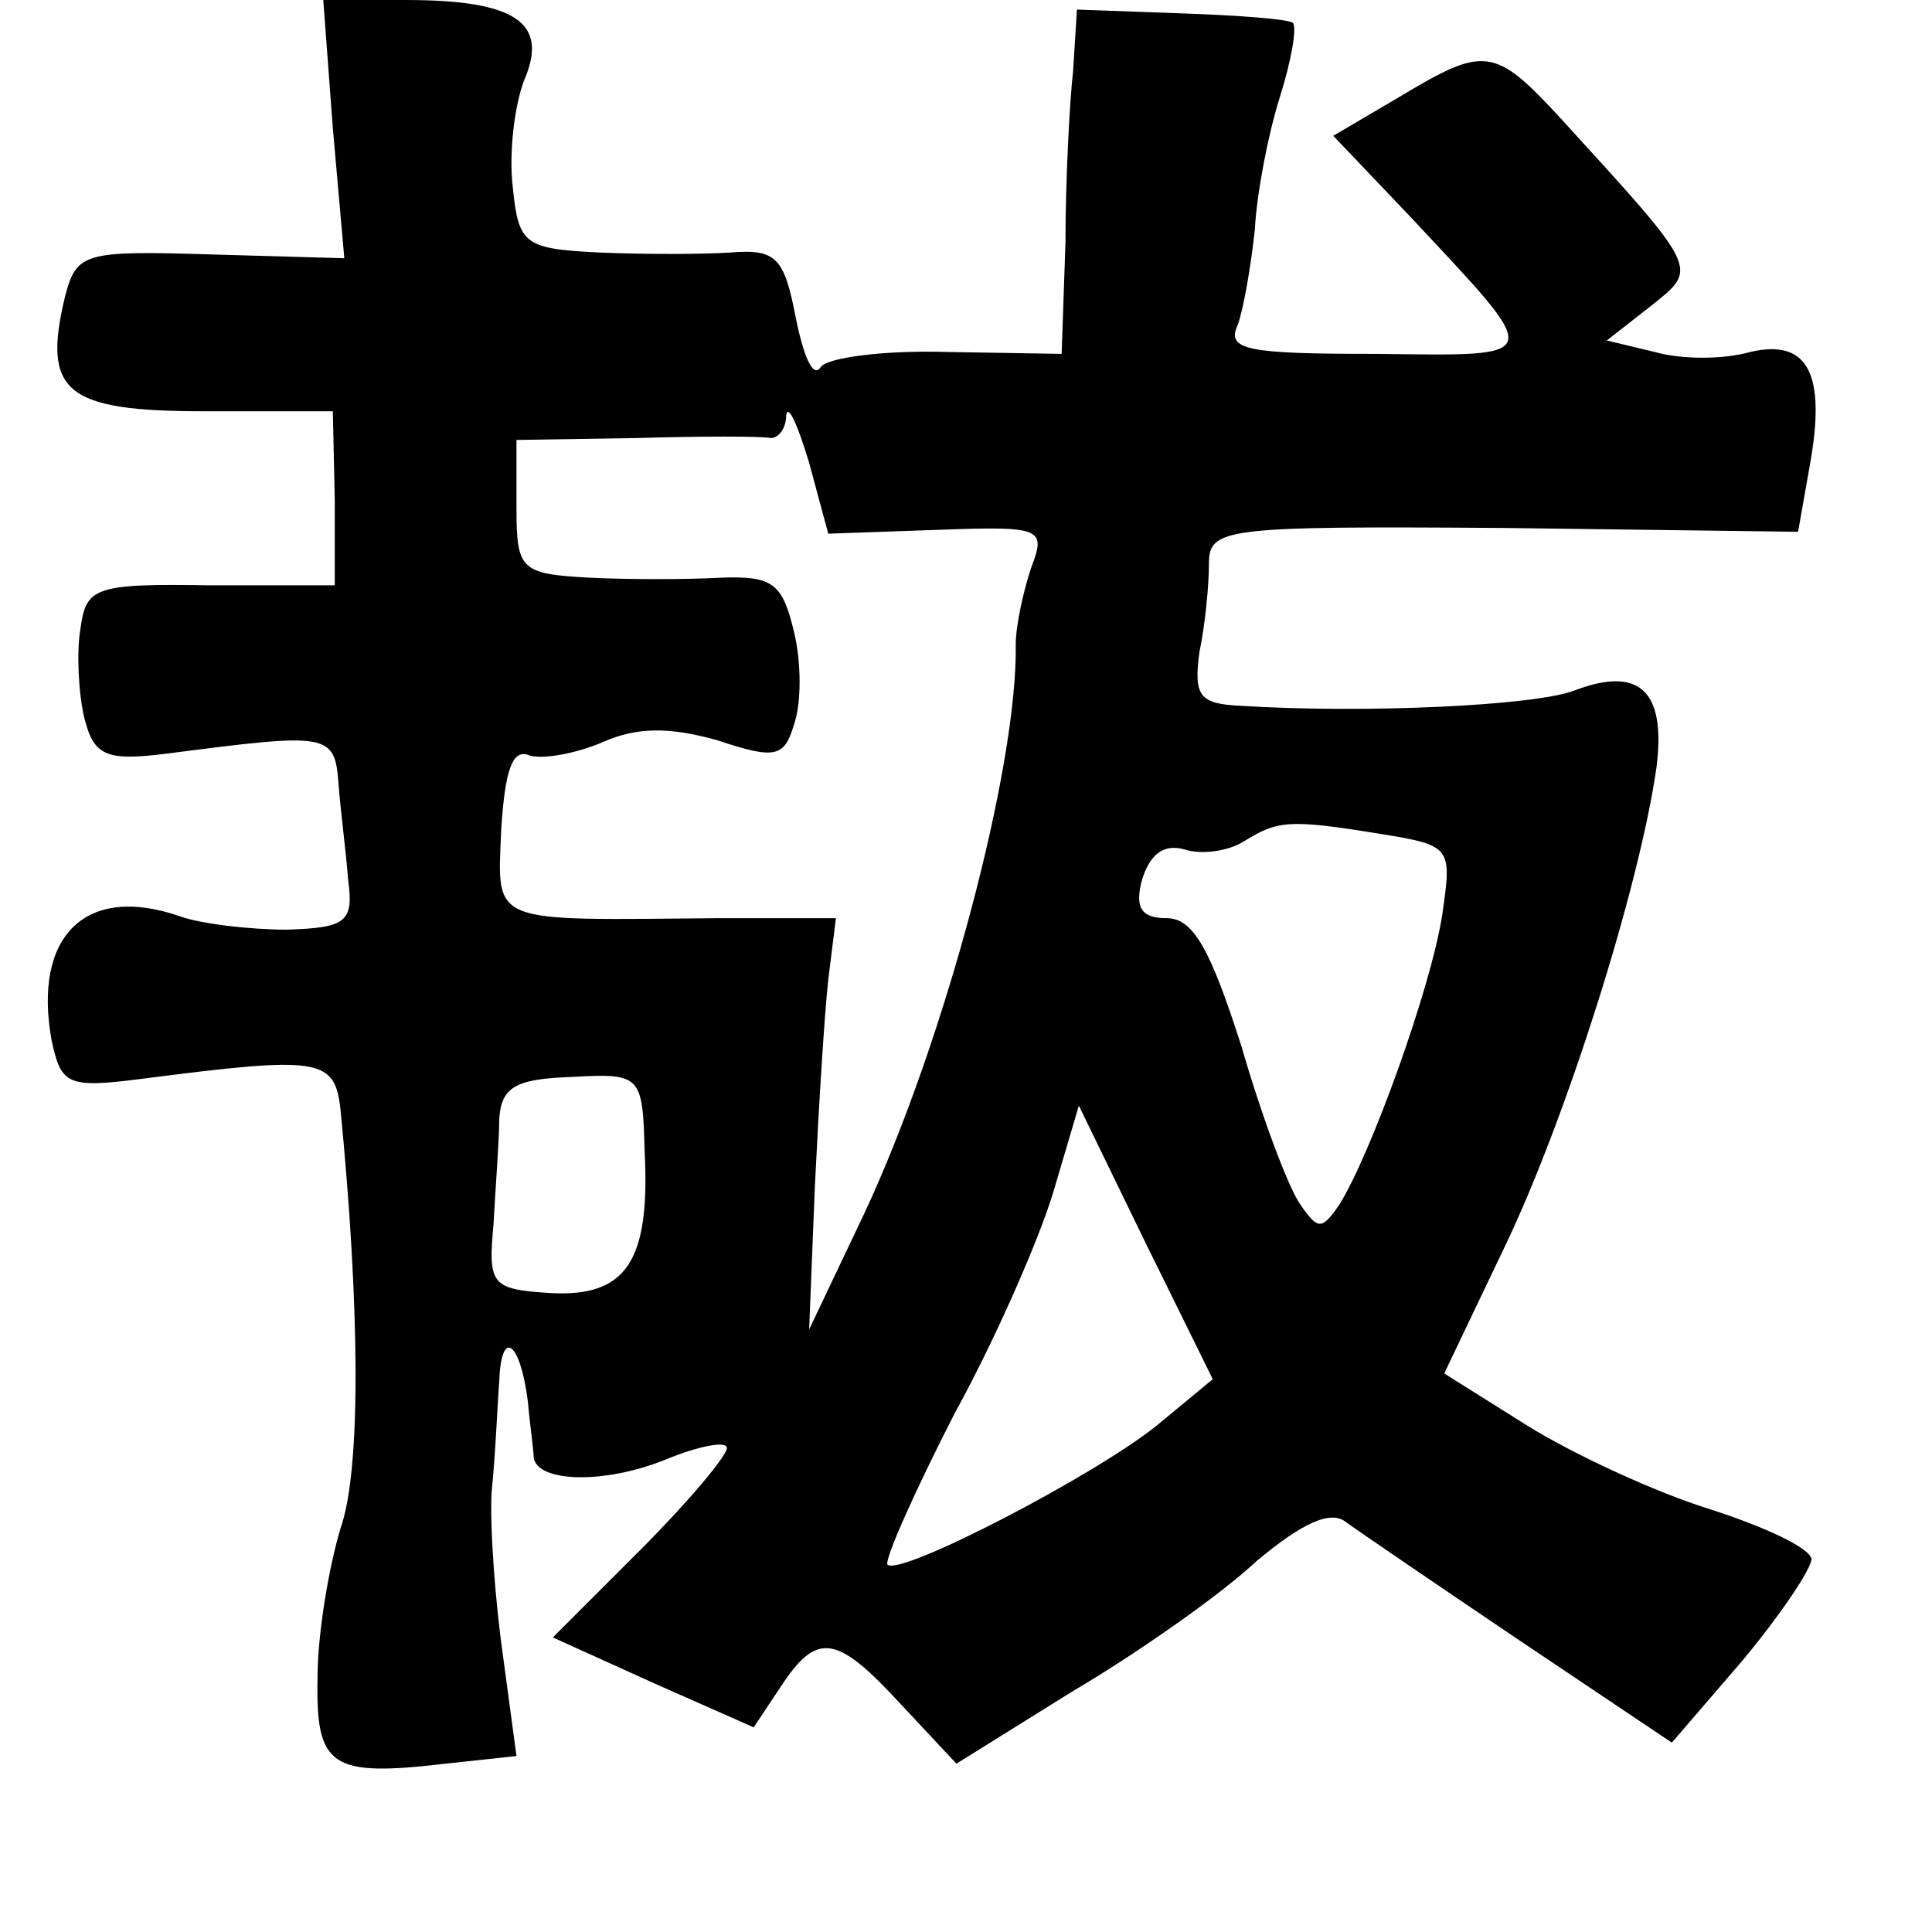 <?xml version="1.0" standalone="no"?>
<!DOCTYPE svg PUBLIC "-//W3C//DTD SVG 20010904//EN"
 "http://www.w3.org/TR/2001/REC-SVG-20010904/DTD/svg10.dtd">
<svg version="1.0" xmlns="http://www.w3.org/2000/svg"
 width="101pt" height="101pt" viewBox="0 0 101 101"
 preserveAspectRatio="xMidYMid meet">
<g transform="translate(0,101) scale(0.1,-0.1)"
fill="#000000" stroke="none">
<path d="M174 943 l6 -68 -70 2 c-66 2 -70 1 -76 -22 -12 -50 0 -60 73 -60
l67 0 1 -46 0 -45 -65 0 c-61 1 -65 -1 -68 -23 -2 -12 -1 -33 2 -46 5 -20 11
-23 43 -19 85 11 88 11 90 -16 1 -14 4 -36 5 -50 3 -22 -1 -25 -32 -26 -19 0
-45 3 -56 7 -49 17 -77 -10 -67 -65 5 -23 8 -25 47 -20 93 12 101 11 104 -16
10 -102 11 -188 0 -219 -6 -20 -12 -55 -12 -78 -1 -47 7 -52 67 -45 l37 4 -7
52 c-4 28 -7 67 -6 86 2 19 3 45 4 58 1 28 11 21 15 -11 1 -12 3 -25 3 -29 2
-13 37 -14 69 -1 17 7 32 10 32 6 0 -4 -20 -28 -45 -53 l-46 -46 53 -24 52
-23 14 21 c19 29 29 28 63 -9 l29 -31 61 38 c34 20 78 51 96 68 24 20 39 27
47 20 7 -5 48 -33 91 -62 l79 -53 37 43 c20 24 36 48 36 53 -1 6 -25 17 -53
26 -29 9 -72 29 -96 44 l-43 27 32 67 c32 67 70 187 79 250 5 40 -9 53 -43 40
-21 -8 -110 -12 -174 -8 -22 1 -25 5 -22 28 3 14 5 35 5 46 0 19 7 20 154 19
l154 -2 6 34 c9 49 -1 67 -31 60 -14 -4 -36 -4 -50 0 l-25 6 23 18 c25 20 26
18 -47 98 -35 38 -40 38 -85 11 l-34 -20 40 -42 c71 -76 72 -73 -18 -72 -67 0
-78 2 -72 15 3 8 7 31 9 50 1 19 7 50 13 69 6 19 9 36 7 39 -2 2 -29 4 -58 5
l-55 2 -2 -32 c-2 -18 -4 -59 -4 -90 l-2 -58 -60 1 c-33 1 -63 -3 -66 -8 -4
-6 -9 6 -13 26 -6 31 -10 36 -34 34 -15 -1 -46 -1 -69 0 -39 2 -42 4 -45 35
-2 17 1 42 6 55 13 30 -4 42 -62 42 l-43 0 5 -67z m316 -210 c55 2 57 1 49
-20 -4 -12 -8 -30 -8 -40 1 -64 -37 -207 -79 -297 l-29 -61 3 75 c2 41 5 90 7
108 l4 32 -61 0 c-121 -1 -116 -4 -114 46 2 32 6 43 15 39 7 -2 24 1 38 7 18
8 35 8 60 1 30 -10 35 -9 40 8 4 11 4 33 0 49 -6 25 -11 29 -38 28 -18 -1 -49
-1 -69 0 -36 2 -38 4 -38 37 l0 35 63 1 c34 1 65 1 70 0 4 0 8 5 8 12 1 6 6
-5 12 -25 l10 -37 57 2z m232 -159 c37 -6 37 -7 32 -42 -6 -39 -38 -127 -54
-152 -9 -13 -11 -13 -20 0 -6 8 -20 45 -31 83 -16 50 -25 67 -39 67 -13 0 -17
5 -13 20 4 13 11 19 22 16 9 -3 23 -1 31 4 18 11 23 12 72 4z m-385 -166 c3
-58 -10 -76 -49 -74 -31 2 -33 4 -30 36 1 19 3 44 3 55 1 17 9 21 38 22 36 2
37 1 38 -39z m268 -143 c-32 -26 -134 -79 -141 -73 -2 2 14 38 35 79 22 40 45
93 52 117 l13 44 35 -72 35 -71 -29 -24z"/>
</g>
</svg>
